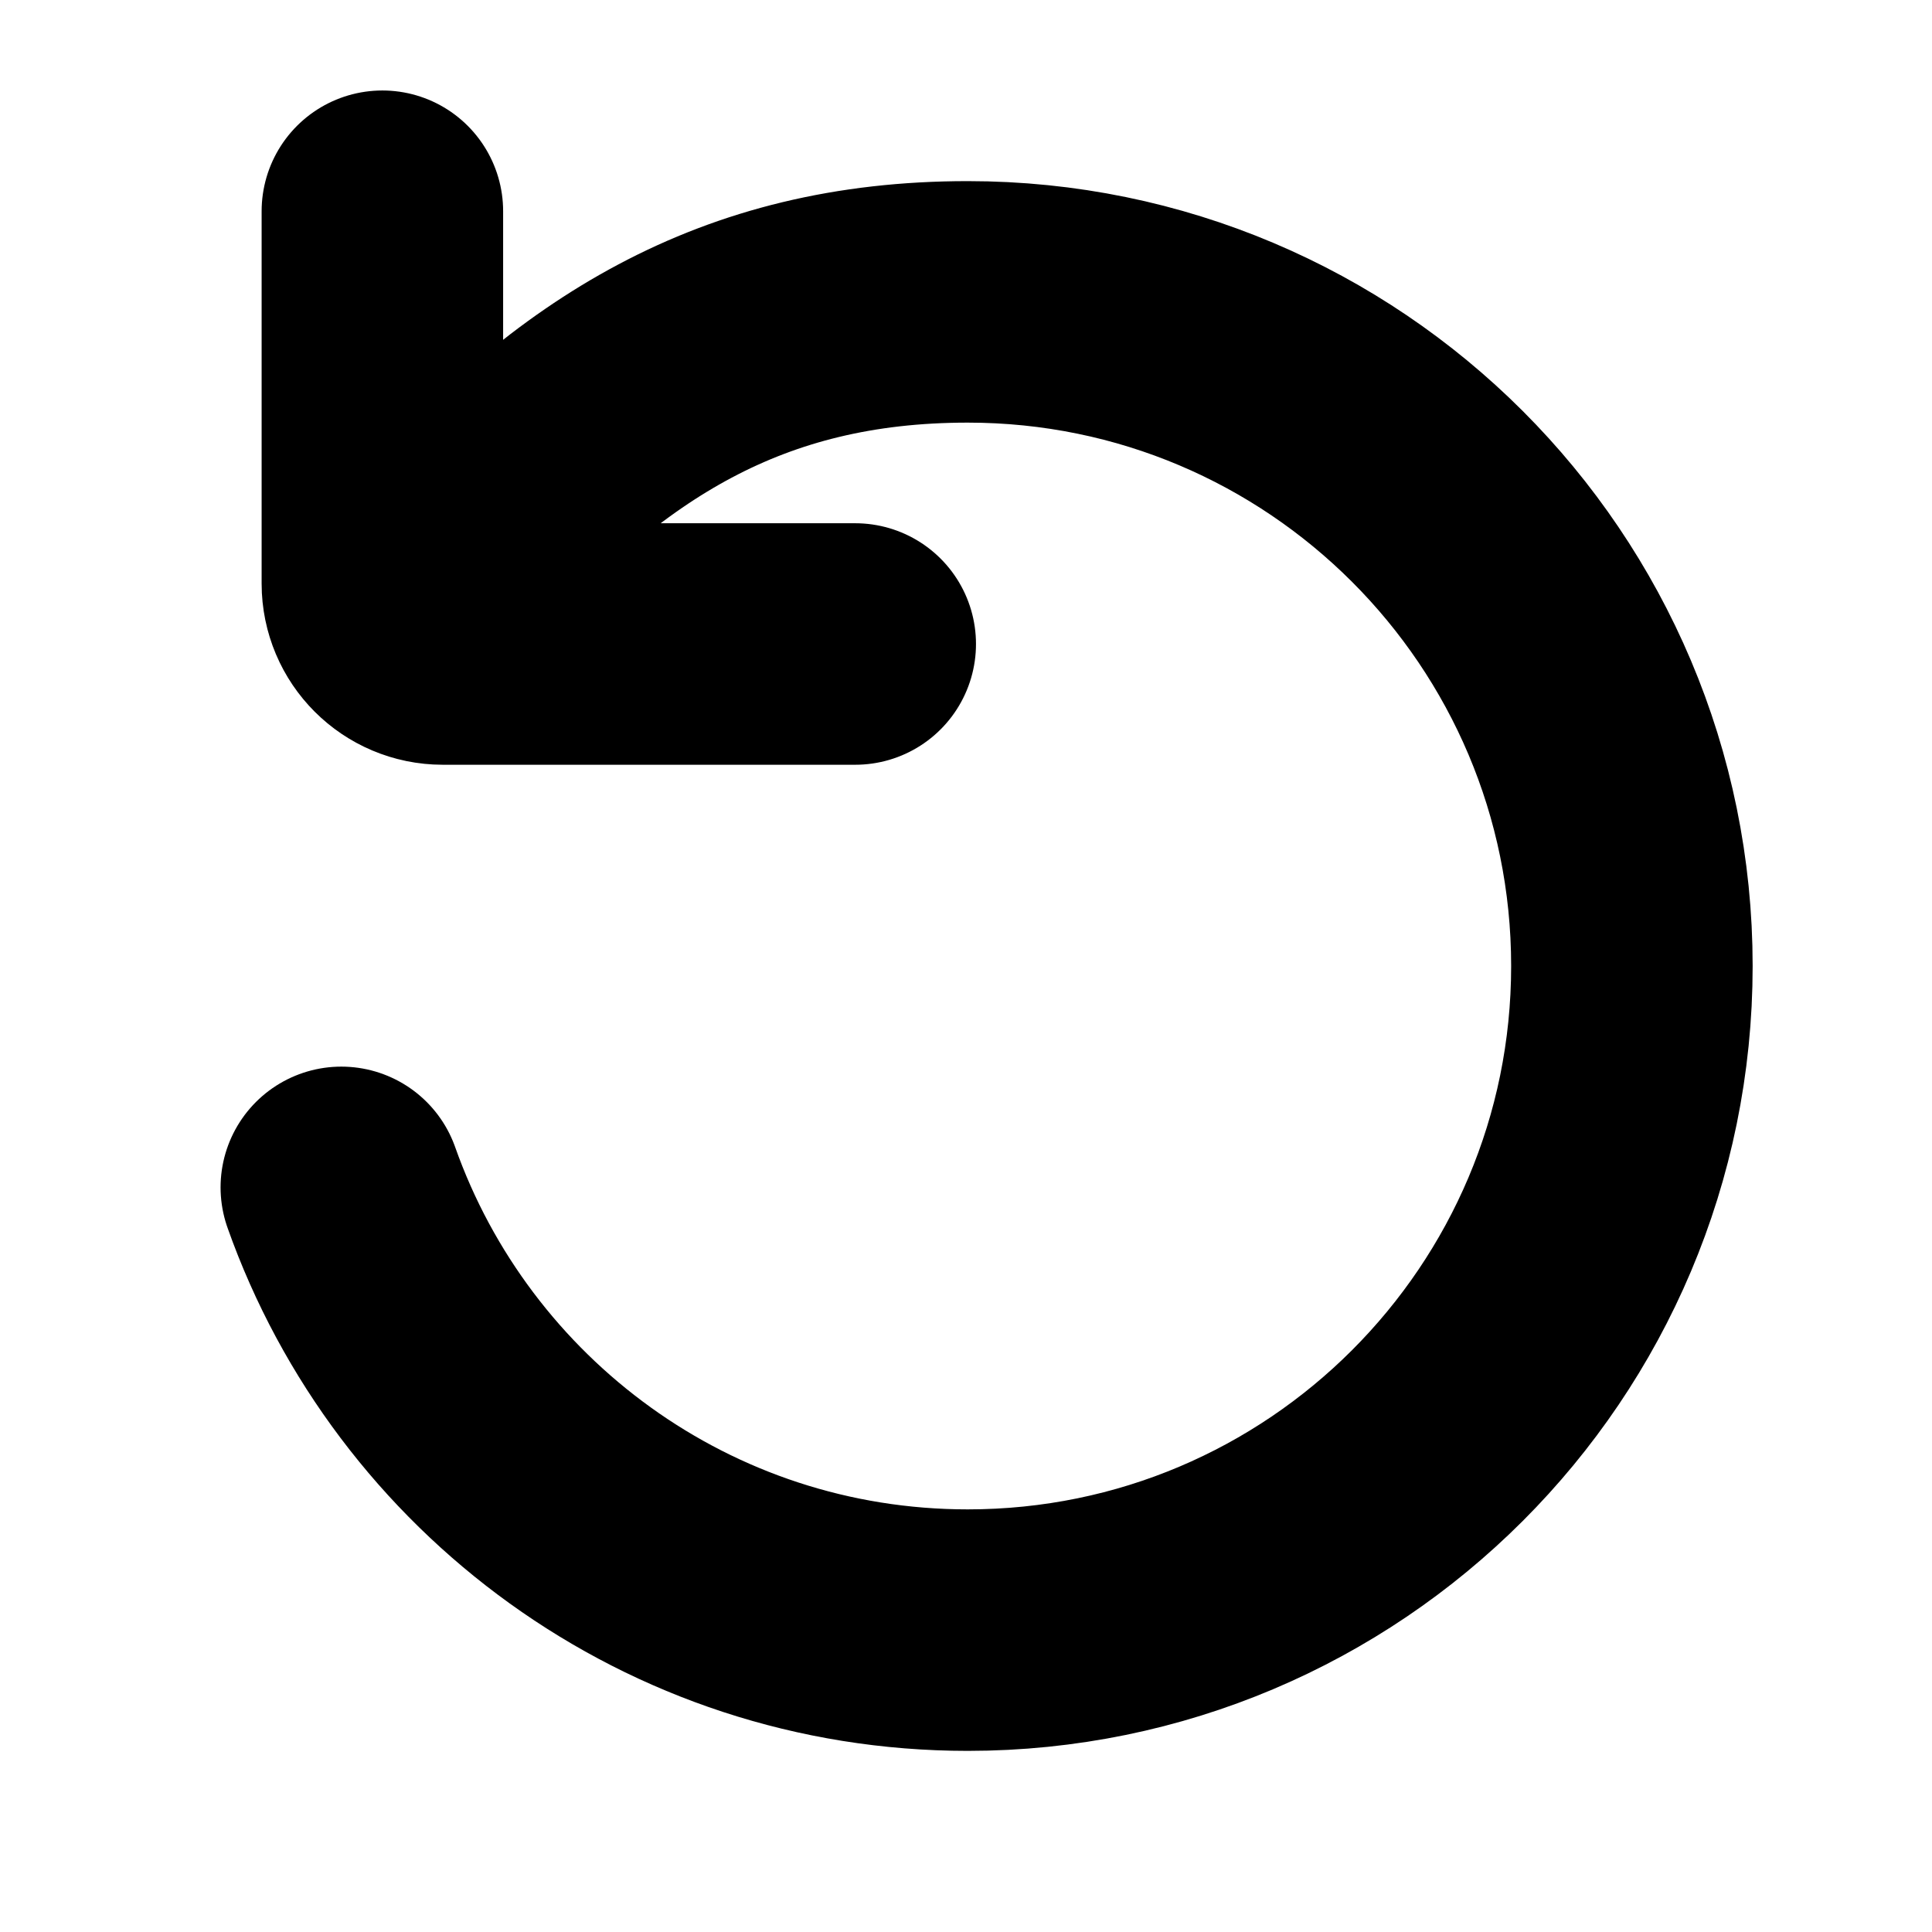 <svg
  width="12"
  height="12"
  viewBox="0 0 12 12"
  fill="none"
  xmlns="http://www.w3.org/2000/svg"
  data-fui-icon="true"
>
  <path
    d="M2.12 7.375C2.687 8.977 4.214 10.125 6.011 10.125C8.289 10.125 10.136 8.278 10.136 6C10.136 3.722 8.289 1.875 6.011 1.875C4.602 1.875 3.66 2.477 2.75 3.504M2.375 1.312V3.625C2.375 3.832 2.543 4 2.75 4L5.312 4"
    stroke="currentColor"
    stroke-width="1.5"
    stroke-linecap="round"
    stroke-linejoin="round"
  />
</svg>
